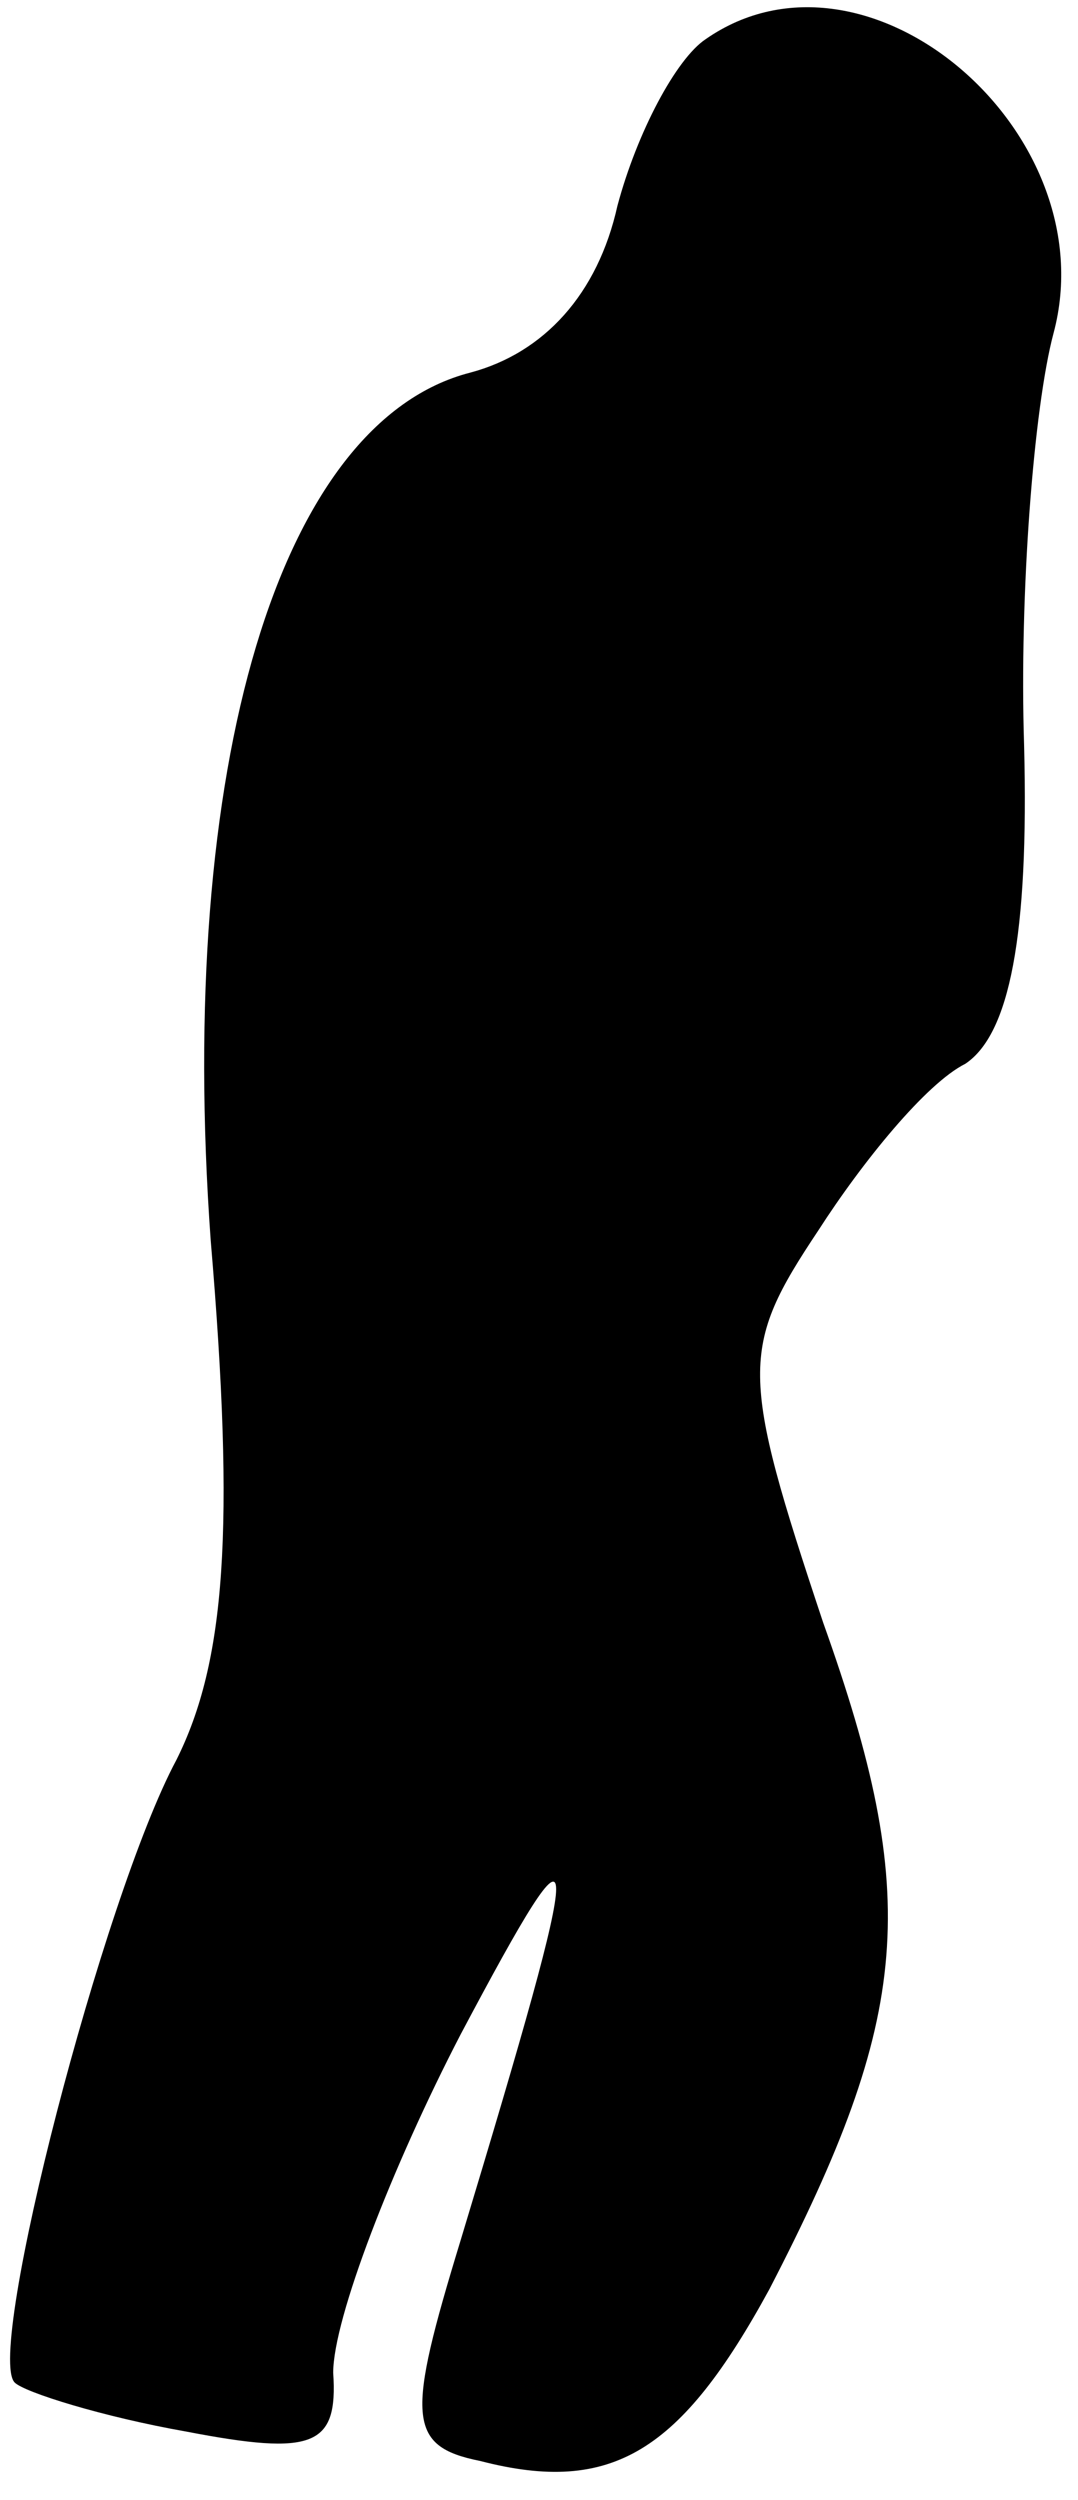 <?xml version="1.0" standalone="no"?>
<!DOCTYPE svg PUBLIC "-//W3C//DTD SVG 20010904//EN"
 "http://www.w3.org/TR/2001/REC-SVG-20010904/DTD/svg10.dtd">
<svg version="1.0" xmlns="http://www.w3.org/2000/svg"
 width="22pt" height="51pt" viewBox="0 0 22 51"
 preserveAspectRatio="xMidYMid meet">
<g transform="translate(0,51) scale(0.1,-0.1)"
fill="#000000" stroke="none">
<path fill="#000000" stroke="none" d="M144 502 c-6 -4 -14 -19 -18 -34 -4
-18 -15 -30 -30 -34 -39 -10 -60 -80 -53 -177 5 -59 3 -86 -7 -106 -15 -28
-39 -121 -33 -127 2 -2 18 -7 35 -10 26 -5 31 -3 30 12 0 11 12 42 26 69 26
49 26 44 0 -42 -11 -36 -11 -42 4 -45 27 -7 41 2 59 35 29 56 31 80 11 136
-17 51 -17 56 -1 80 9 14 22 30 30 34 9 6 13 26 12 65 -1 31 2 69 6 84 11 41
-38 83 -71 60z"/>
</g>
</svg>
